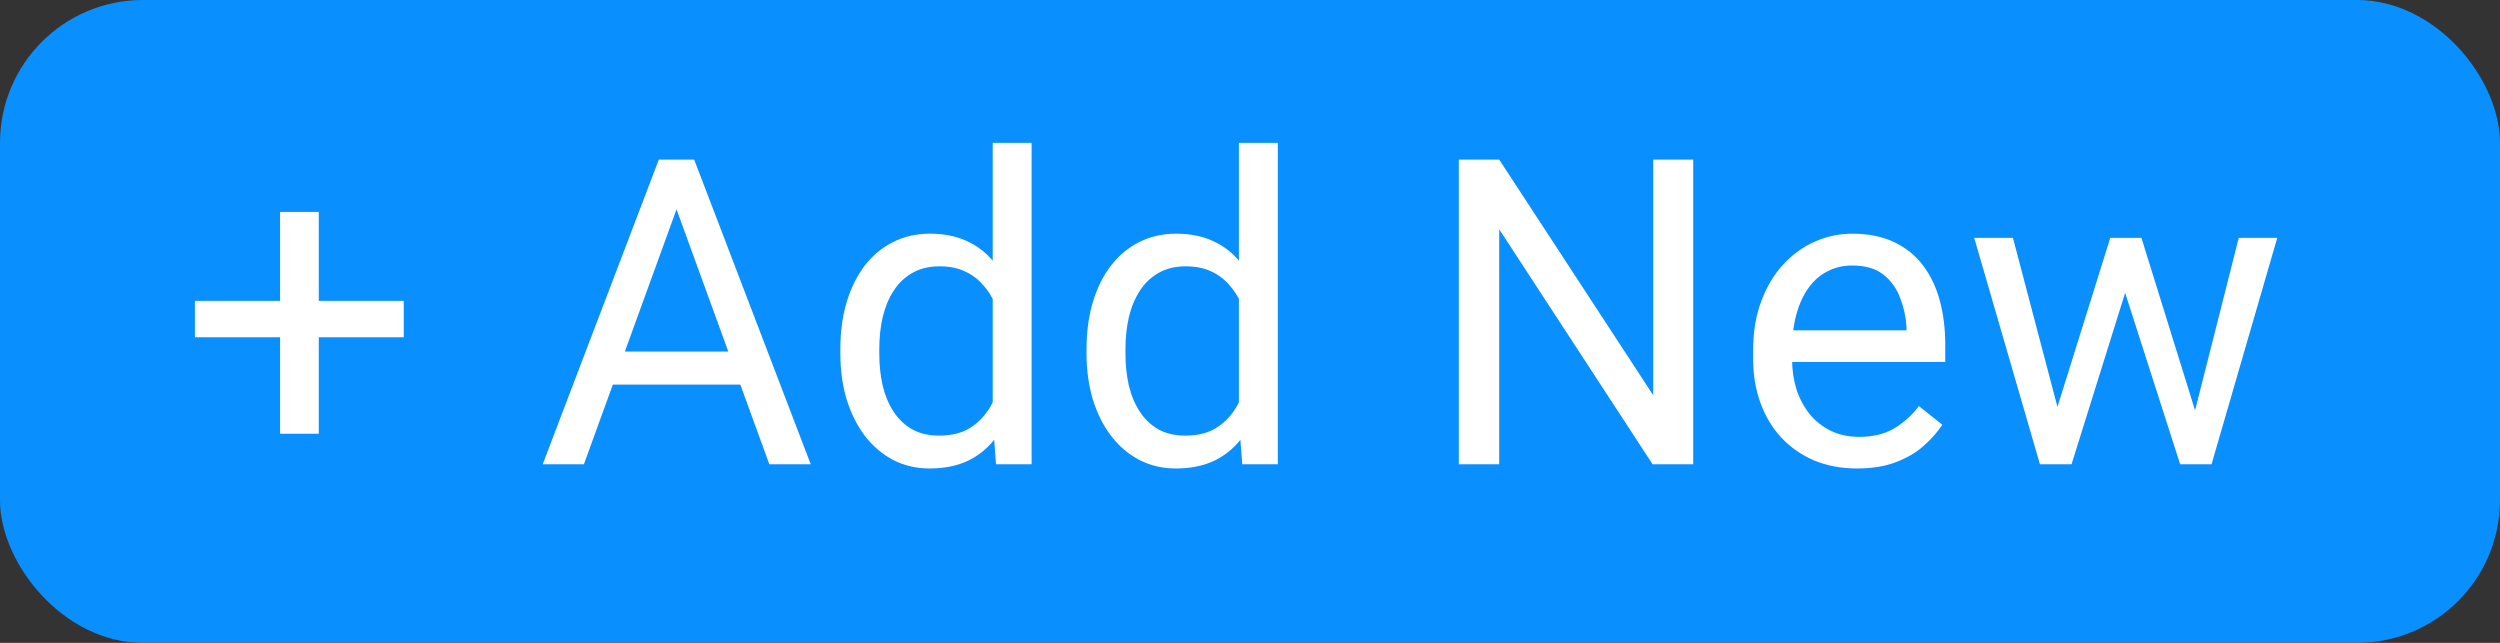 <svg width="70" height="18" viewBox="0 0 70 18" fill="none" xmlns="http://www.w3.org/2000/svg">
<rect x="0" y="0" width="70" height="18" fill="#333333" stroke="none"/>
<rect width="70" height="18" rx="4" fill="#0A8FFF"/>
<path d="M11.305 8.424V9.443H5.457V8.424H11.305ZM8.926 5.934V12.145H7.842V5.934H8.926ZM19.174 5.225L16.349 13H15.195L18.447 4.469H19.191L19.174 5.225ZM21.541 13L18.711 5.225L18.693 4.469H19.437L22.701 13H21.541ZM21.394 9.842V10.768H16.601V9.842H21.394ZM27.796 11.77V4H28.885V13H27.889L27.796 11.77ZM23.53 9.9V9.777C23.53 9.293 23.588 8.854 23.706 8.459C23.827 8.061 23.997 7.719 24.215 7.434C24.438 7.148 24.702 6.93 25.006 6.777C25.315 6.621 25.659 6.543 26.038 6.543C26.436 6.543 26.784 6.613 27.081 6.754C27.381 6.891 27.635 7.092 27.842 7.357C28.053 7.619 28.219 7.936 28.34 8.307C28.462 8.678 28.546 9.098 28.592 9.566V10.105C28.549 10.57 28.465 10.988 28.34 11.359C28.219 11.73 28.053 12.047 27.842 12.309C27.635 12.57 27.381 12.771 27.081 12.912C26.78 13.049 26.428 13.117 26.026 13.117C25.655 13.117 25.315 13.037 25.006 12.877C24.702 12.717 24.438 12.492 24.215 12.203C23.997 11.914 23.827 11.574 23.706 11.184C23.588 10.789 23.53 10.361 23.53 9.9ZM24.62 9.777V9.9C24.62 10.217 24.651 10.514 24.713 10.791C24.78 11.068 24.881 11.312 25.018 11.523C25.155 11.734 25.329 11.9 25.54 12.021C25.751 12.139 26.003 12.197 26.296 12.197C26.655 12.197 26.95 12.121 27.18 11.969C27.415 11.816 27.602 11.615 27.743 11.365C27.883 11.115 27.993 10.844 28.071 10.551V9.139C28.024 8.924 27.956 8.717 27.866 8.518C27.78 8.314 27.667 8.135 27.526 7.979C27.389 7.818 27.219 7.691 27.016 7.598C26.817 7.504 26.581 7.457 26.307 7.457C26.01 7.457 25.755 7.52 25.54 7.645C25.329 7.766 25.155 7.934 25.018 8.148C24.881 8.359 24.78 8.605 24.713 8.887C24.651 9.164 24.62 9.461 24.62 9.777ZM34.689 11.77V4H35.779V13H34.783L34.689 11.77ZM30.423 9.9V9.777C30.423 9.293 30.482 8.854 30.599 8.459C30.72 8.061 30.89 7.719 31.109 7.434C31.332 7.148 31.595 6.93 31.9 6.777C32.209 6.621 32.552 6.543 32.931 6.543C33.33 6.543 33.677 6.613 33.974 6.754C34.275 6.891 34.529 7.092 34.736 7.357C34.947 7.619 35.113 7.936 35.234 8.307C35.355 8.678 35.439 9.098 35.486 9.566V10.105C35.443 10.57 35.359 10.988 35.234 11.359C35.113 11.73 34.947 12.047 34.736 12.309C34.529 12.57 34.275 12.771 33.974 12.912C33.673 13.049 33.322 13.117 32.919 13.117C32.548 13.117 32.209 13.037 31.9 12.877C31.595 12.717 31.332 12.492 31.109 12.203C30.89 11.914 30.72 11.574 30.599 11.184C30.482 10.789 30.423 10.361 30.423 9.9ZM31.513 9.777V9.9C31.513 10.217 31.544 10.514 31.607 10.791C31.673 11.068 31.775 11.312 31.912 11.523C32.048 11.734 32.222 11.9 32.433 12.021C32.644 12.139 32.896 12.197 33.189 12.197C33.548 12.197 33.843 12.121 34.074 11.969C34.308 11.816 34.496 11.615 34.636 11.365C34.777 11.115 34.886 10.844 34.964 10.551V9.139C34.917 8.924 34.849 8.717 34.759 8.518C34.673 8.314 34.56 8.135 34.419 7.979C34.283 7.818 34.113 7.691 33.91 7.598C33.711 7.504 33.474 7.457 33.201 7.457C32.904 7.457 32.648 7.52 32.433 7.645C32.222 7.766 32.048 7.934 31.912 8.148C31.775 8.359 31.673 8.605 31.607 8.887C31.544 9.164 31.513 9.461 31.513 9.777ZM47.41 4.469V13H46.273L41.978 6.42V13H40.847V4.469H41.978L46.29 11.066V4.469H47.41ZM52 13.117C51.559 13.117 51.158 13.043 50.799 12.895C50.444 12.742 50.137 12.529 49.879 12.256C49.625 11.982 49.43 11.658 49.293 11.283C49.156 10.908 49.088 10.498 49.088 10.053V9.807C49.088 9.291 49.164 8.832 49.317 8.43C49.469 8.023 49.676 7.68 49.938 7.398C50.199 7.117 50.496 6.904 50.828 6.76C51.16 6.615 51.504 6.543 51.859 6.543C52.313 6.543 52.703 6.621 53.031 6.777C53.363 6.934 53.635 7.152 53.846 7.434C54.057 7.711 54.213 8.039 54.315 8.418C54.416 8.793 54.467 9.203 54.467 9.648V10.135H49.733V9.25H53.383V9.168C53.367 8.887 53.309 8.613 53.207 8.348C53.109 8.082 52.953 7.863 52.738 7.691C52.524 7.52 52.231 7.434 51.859 7.434C51.613 7.434 51.387 7.486 51.18 7.592C50.973 7.693 50.795 7.846 50.647 8.049C50.498 8.252 50.383 8.5 50.301 8.793C50.219 9.086 50.178 9.424 50.178 9.807V10.053C50.178 10.354 50.219 10.637 50.301 10.902C50.387 11.164 50.51 11.395 50.67 11.594C50.834 11.793 51.031 11.949 51.262 12.062C51.496 12.176 51.762 12.232 52.059 12.232C52.442 12.232 52.766 12.154 53.031 11.998C53.297 11.842 53.529 11.633 53.729 11.371L54.385 11.893C54.248 12.1 54.074 12.297 53.863 12.484C53.653 12.672 53.393 12.824 53.084 12.941C52.779 13.059 52.418 13.117 52 13.117ZM57.458 11.875L59.087 6.66H59.802L59.661 7.697L58.003 13H57.306L57.458 11.875ZM56.362 6.66L57.751 11.934L57.851 13H57.118L55.278 6.66H56.362ZM61.36 11.893L62.685 6.66H63.763L61.923 13H61.196L61.36 11.893ZM59.96 6.66L61.554 11.787L61.735 13H61.044L59.339 7.686L59.198 6.66H59.96Z" fill="white"/>
</svg>
